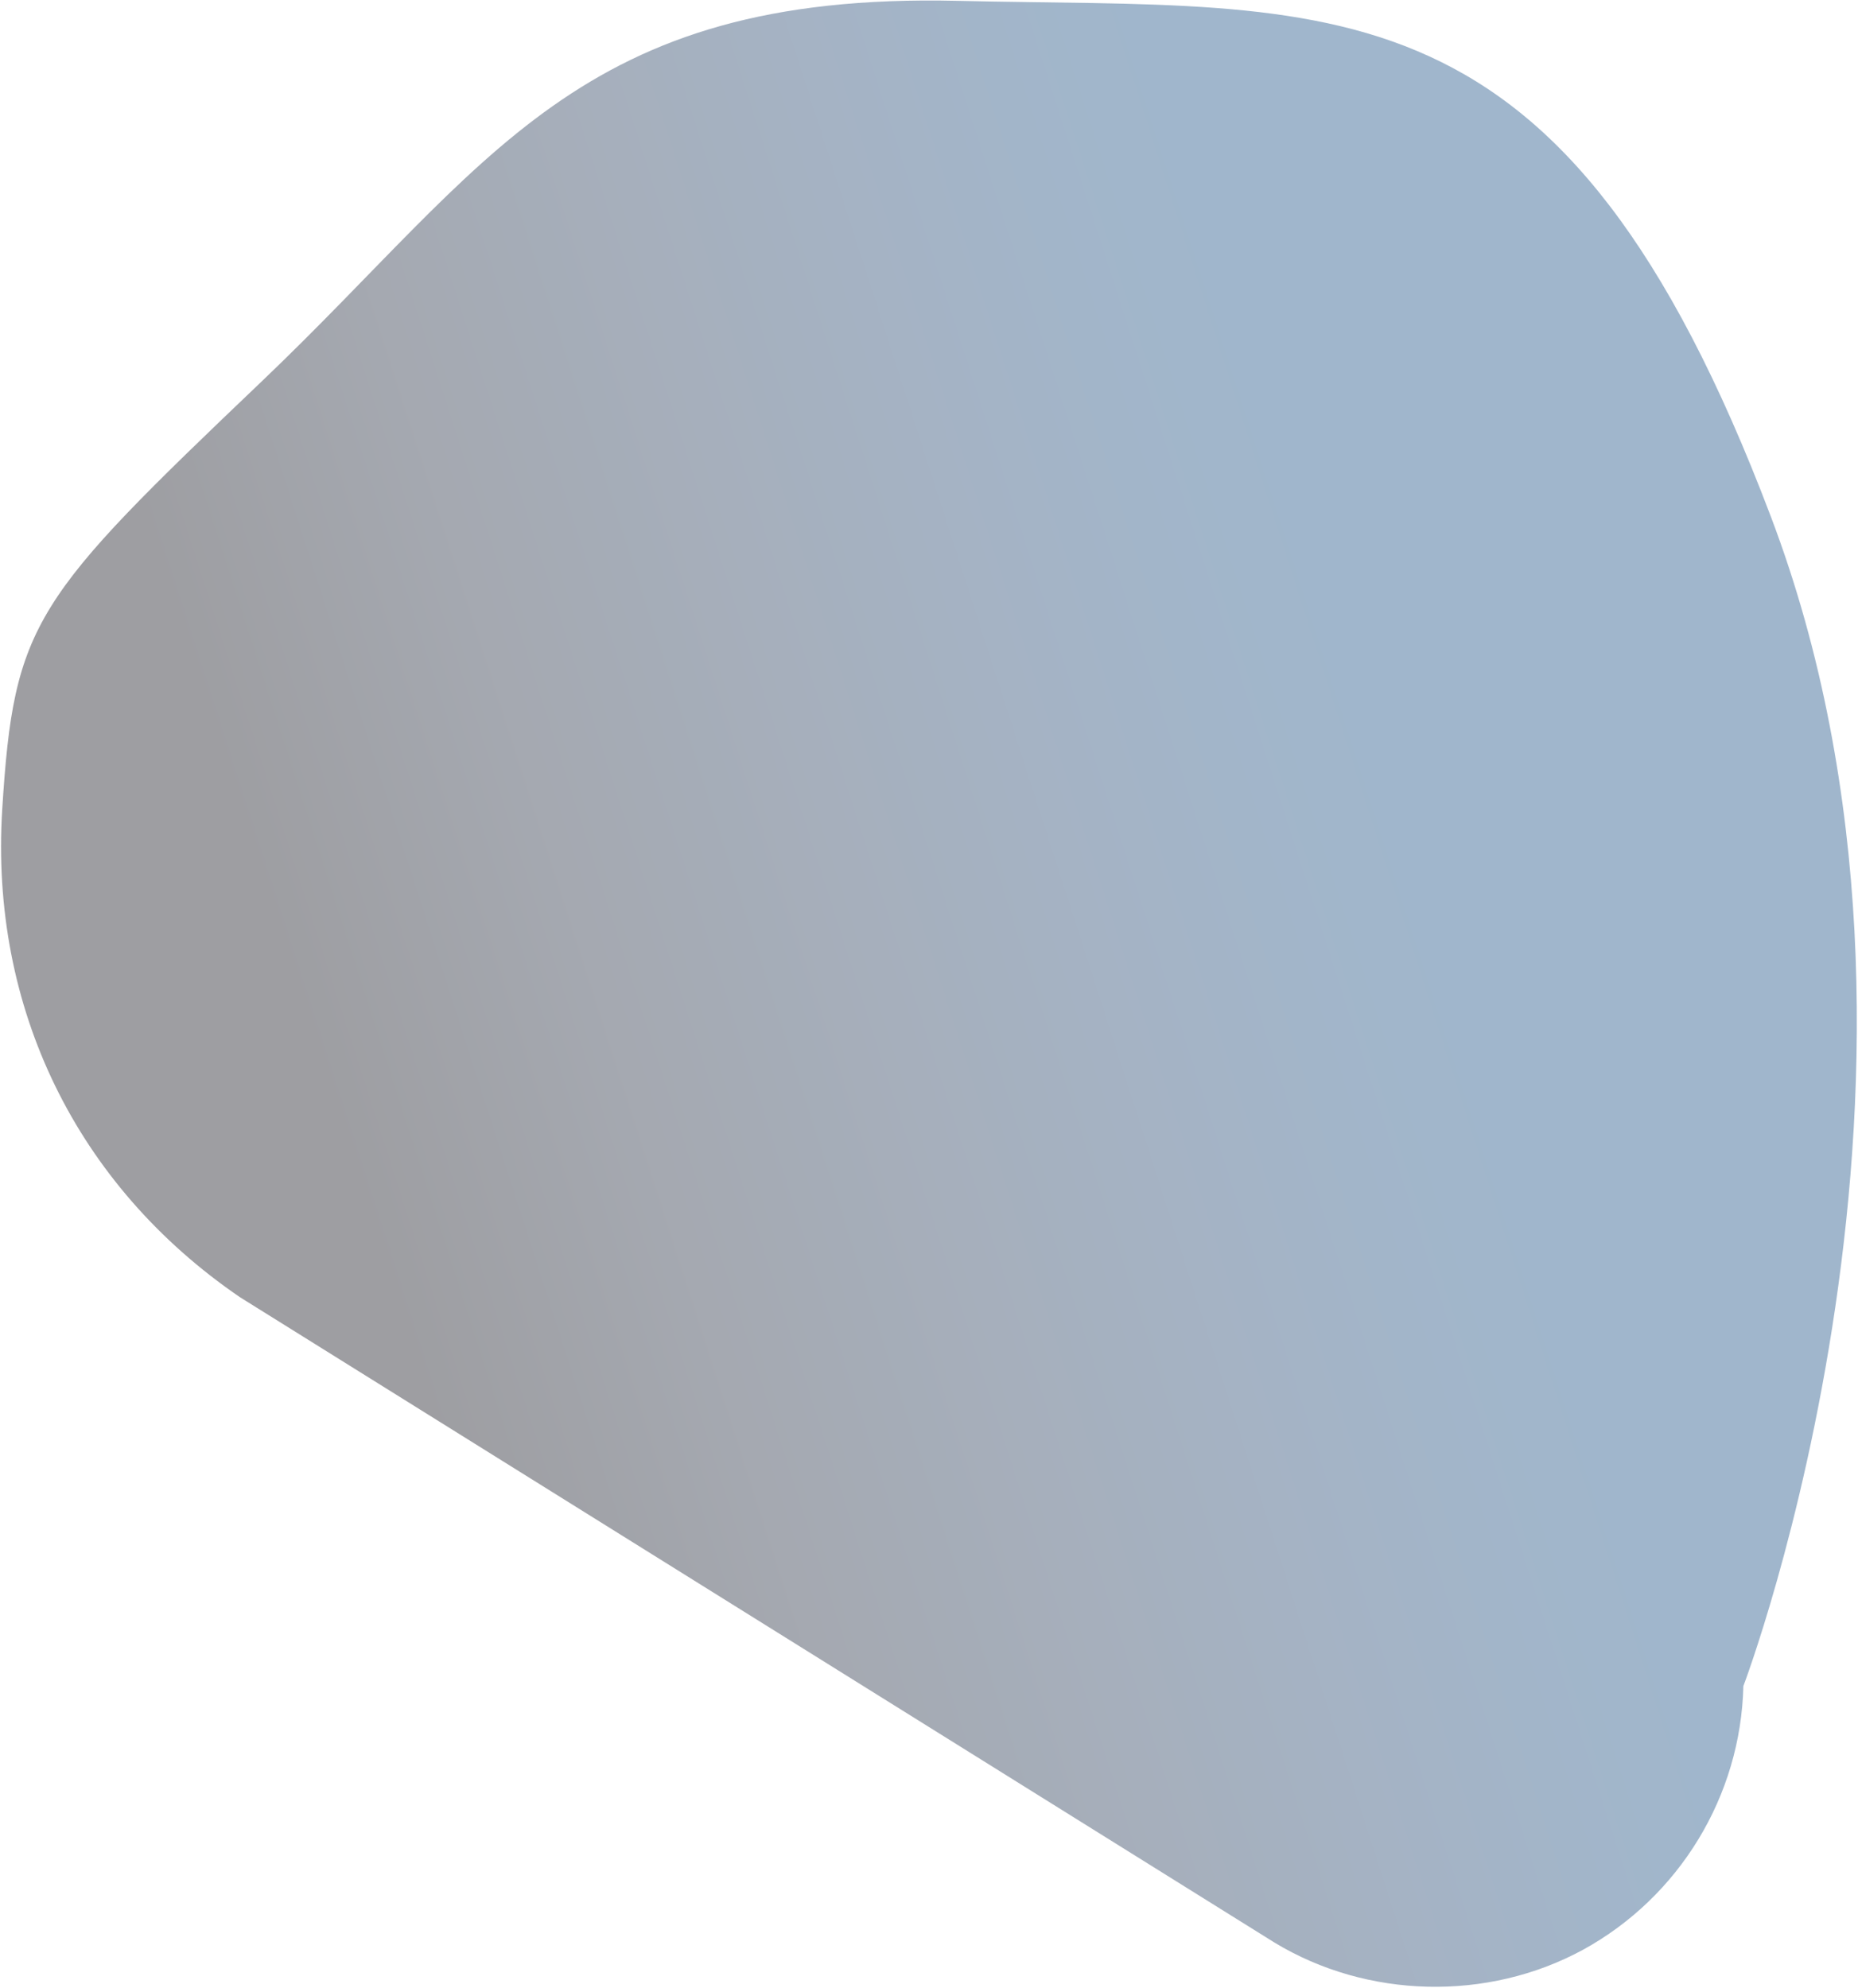 <svg width="1256" height="1344" viewBox="0 0 1256 1344" fill="none" xmlns="http://www.w3.org/2000/svg">
<path opacity="0.4" d="M647.371 0.572C904.389 6.626 1056.35 -22.121 1197.13 349.326C1337.91 720.774 1178.51 1139.81 1178.51 1139.81C1176.76 1214.19 1135.19 1282.4 1070.1 1318.08C1005.63 1353.15 924.211 1351.24 861.471 1313.16L162.21 876.937C51.778 801.455 -6.878 681.373 1.509 547.187C9.415 420.37 22.991 404.694 177.105 257.648C331.219 110.601 390.353 -5.482 647.371 0.572Z" fill="url(#paint0_linear)"/>
<defs>
<linearGradient id="paint0_linear" x1="942.308" y1="553.09" x2="237.036" y2="779.952" gradientUnits="userSpaceOnUse">
<stop stop-color="#12497F"/>
<stop offset="0.107" stop-color="#16477A"/>
<stop offset="0.279" stop-color="#1D416D"/>
<stop offset="0.493" stop-color="#203757"/>
<stop offset="0.742" stop-color="#1D273B"/>
<stop offset="1" stop-color="#0C0D17"/>
</linearGradient>
</defs>
</svg>
